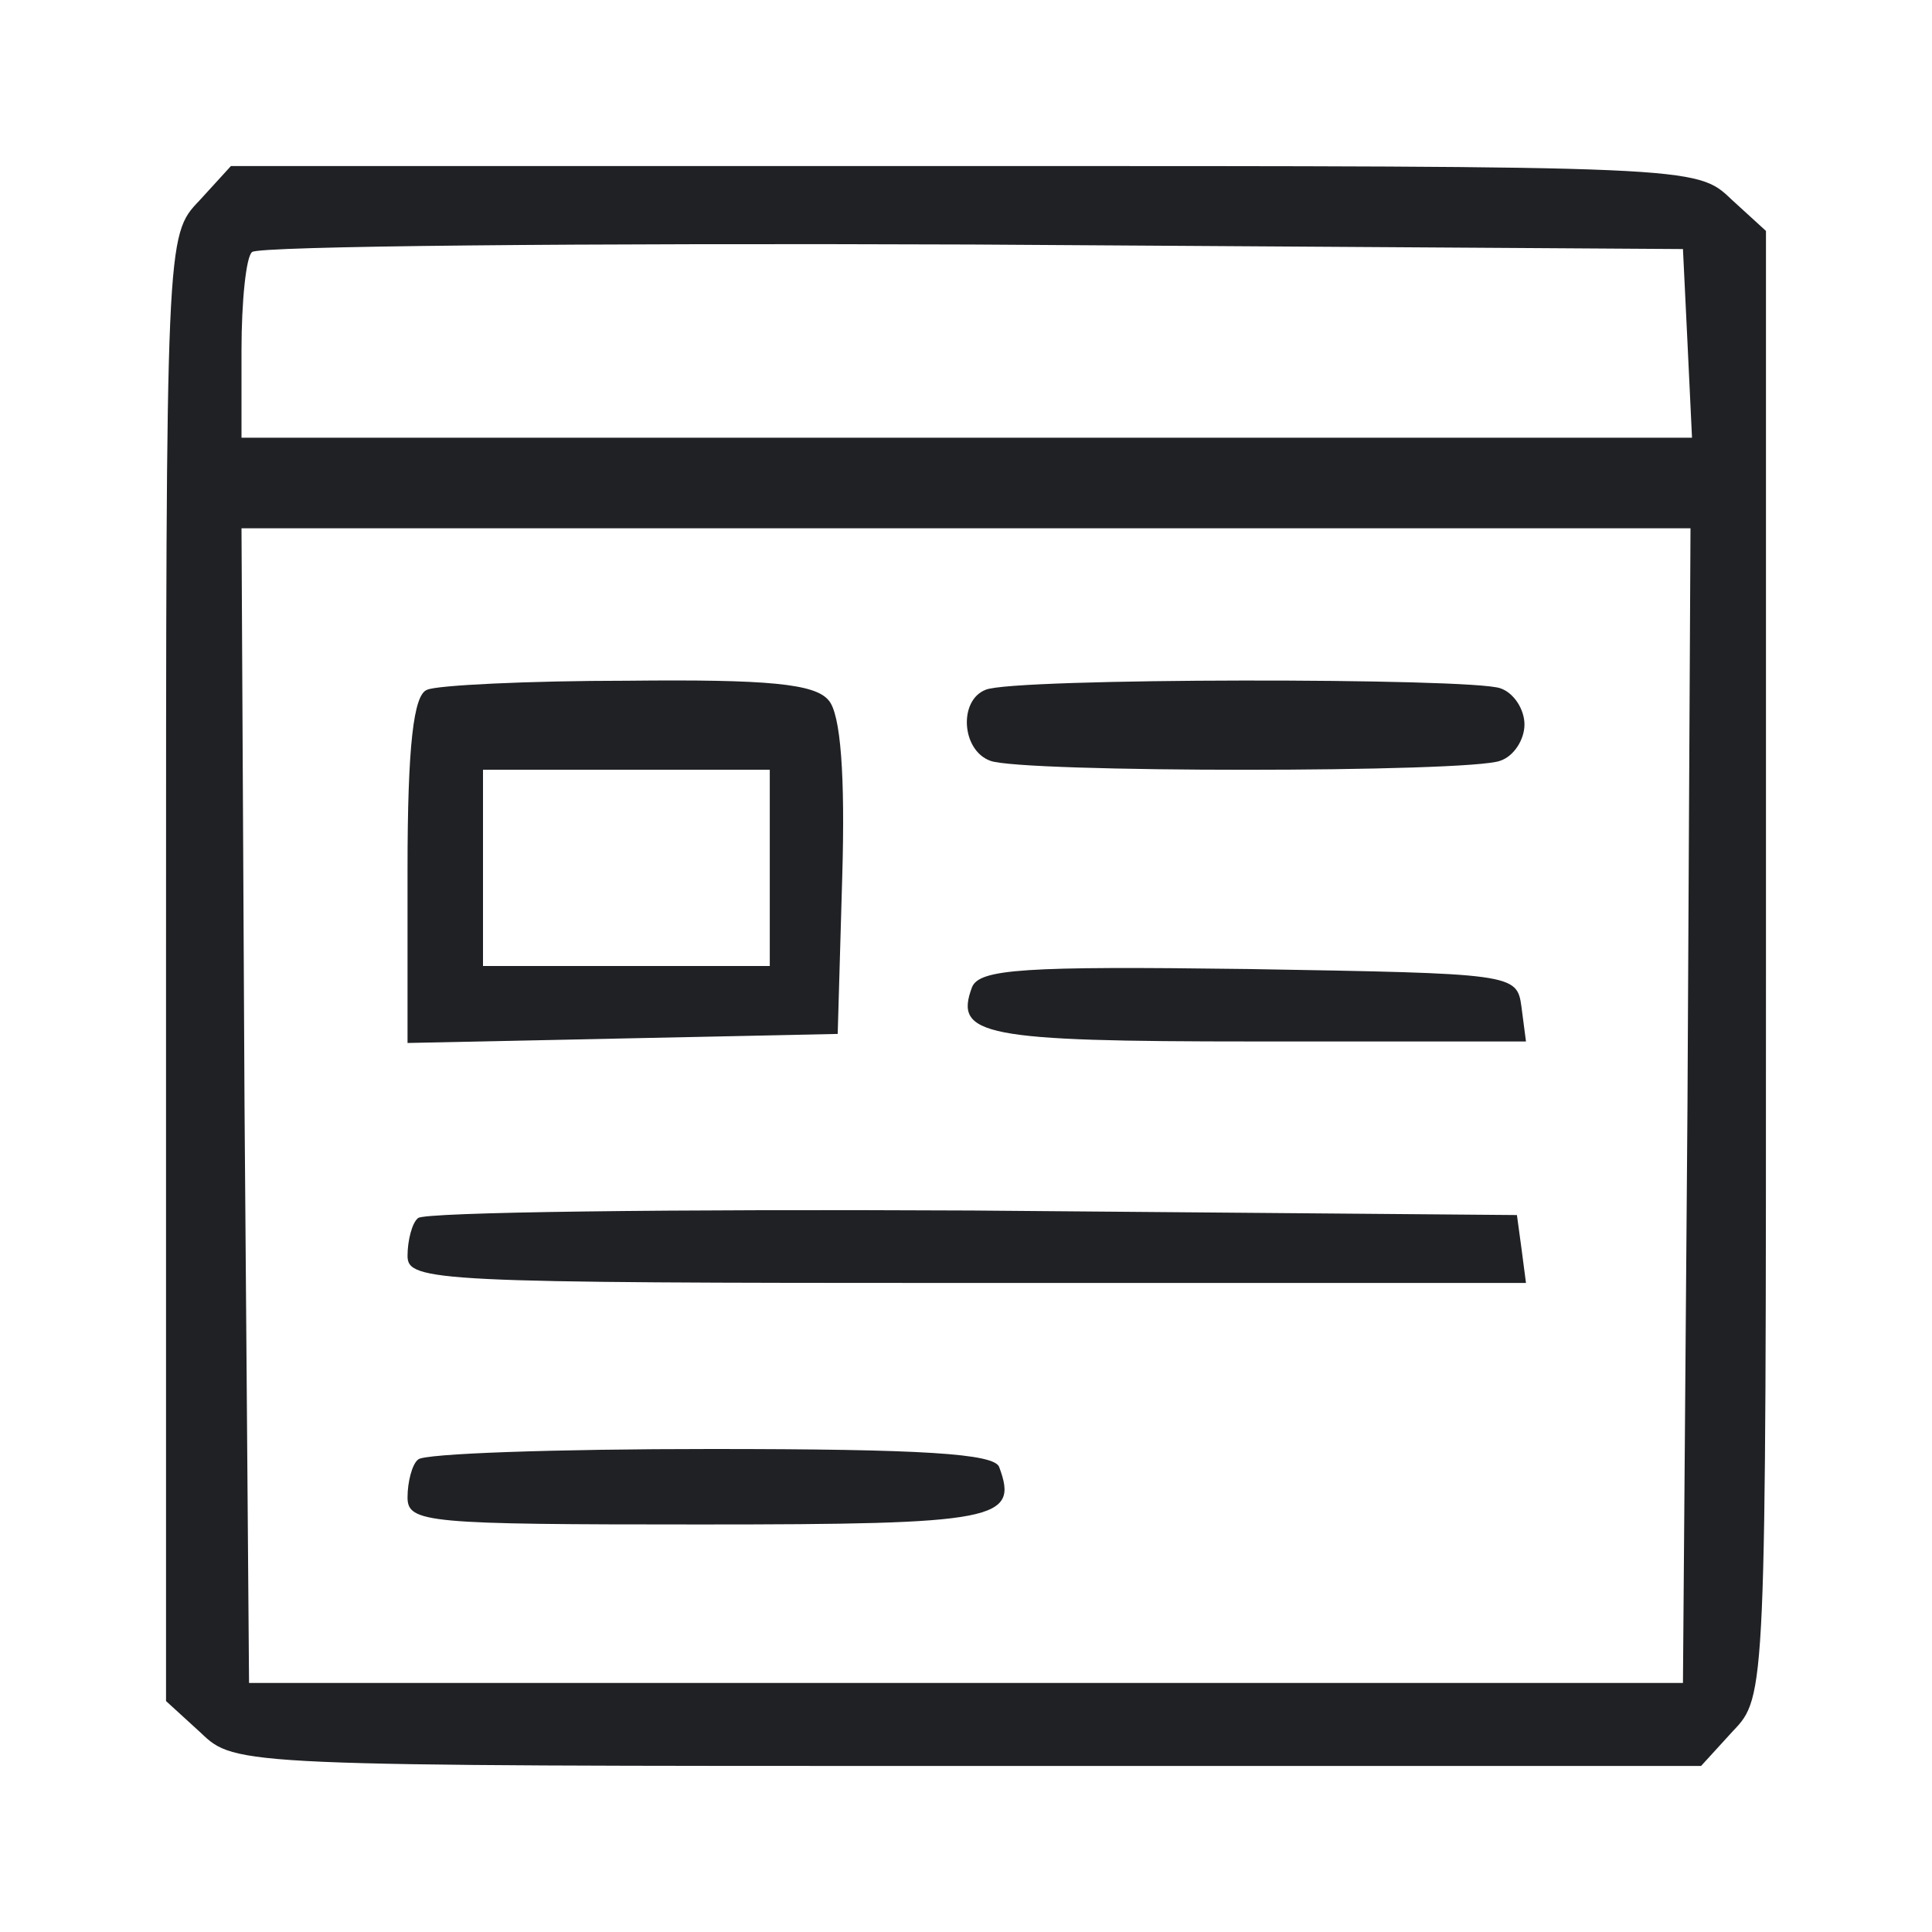 <?xml version="1.0" standalone="no"?>
<!DOCTYPE svg PUBLIC "-//W3C//DTD SVG 20010904//EN"
 "http://www.w3.org/TR/2001/REC-SVG-20010904/DTD/svg10.dtd">
<svg version="1.0" xmlns="http://www.w3.org/2000/svg"
 width="128pt" height="128pt" viewBox="0 0 128 128"
 preserveAspectRatio="xMidYMid meet">

<g transform="translate(0,128) scale(0.1,-0.1)"
fill="#202124" stroke="none">
<path d="M132 1147 c-22 -23 -22 -24 -22 -508 l0 -486 23 -21 c23 -22 24 -22
508 -22 l486 0 21 23 c22 23 22 24 22 508 l0 486 -23 21 c-23 22 -24 22 -508
22 l-486 0 -21 -23z m986 -94 l3 -63 -481 0 -480 0 0 58 c0 32 3 62 7 65 3 4
218 6 477 5 l471 -3 3 -62z m0 -505 l-3 -383 -475 0 -475 0 -3 383 -2 382 480
0 480 0 -2 -382z"/>
<path d="M283 823 c-9 -3 -13 -37 -13 -119 l0 -115 143 3 142 3 3 104 c2 67
-1 108 -9 117 -9 11 -40 14 -133 13 -66 0 -127 -3 -133 -6z m227 -118 l0 -65
-95 0 -95 0 0 65 0 65 95 0 95 0 0 -65z"/>
<path d="M653 823 c-18 -7 -16 -40 3 -47 20 -8 318 -8 338 0 9 3 16 14 16 24
0 10 -7 21 -16 24 -19 7 -323 7 -341 -1z"/>
<path d="M644 626 c-12 -32 7 -36 187 -36 l180 0 -3 23 c-3 22 -5 22 -181 25
-149 2 -178 0 -183 -12z"/>
<path d="M277 473 c-4 -3 -7 -15 -7 -25 0 -17 18 -18 371 -18 l370 0 -3 23 -3
22 -361 3 c-198 1 -363 -1 -367 -5z"/>
<path d="M277 313 c-4 -3 -7 -15 -7 -25 0 -17 13 -18 194 -18 197 0 211 3 198
38 -3 9 -51 12 -191 12 -103 0 -191 -3 -194 -7z"/>
</g>
</svg>
